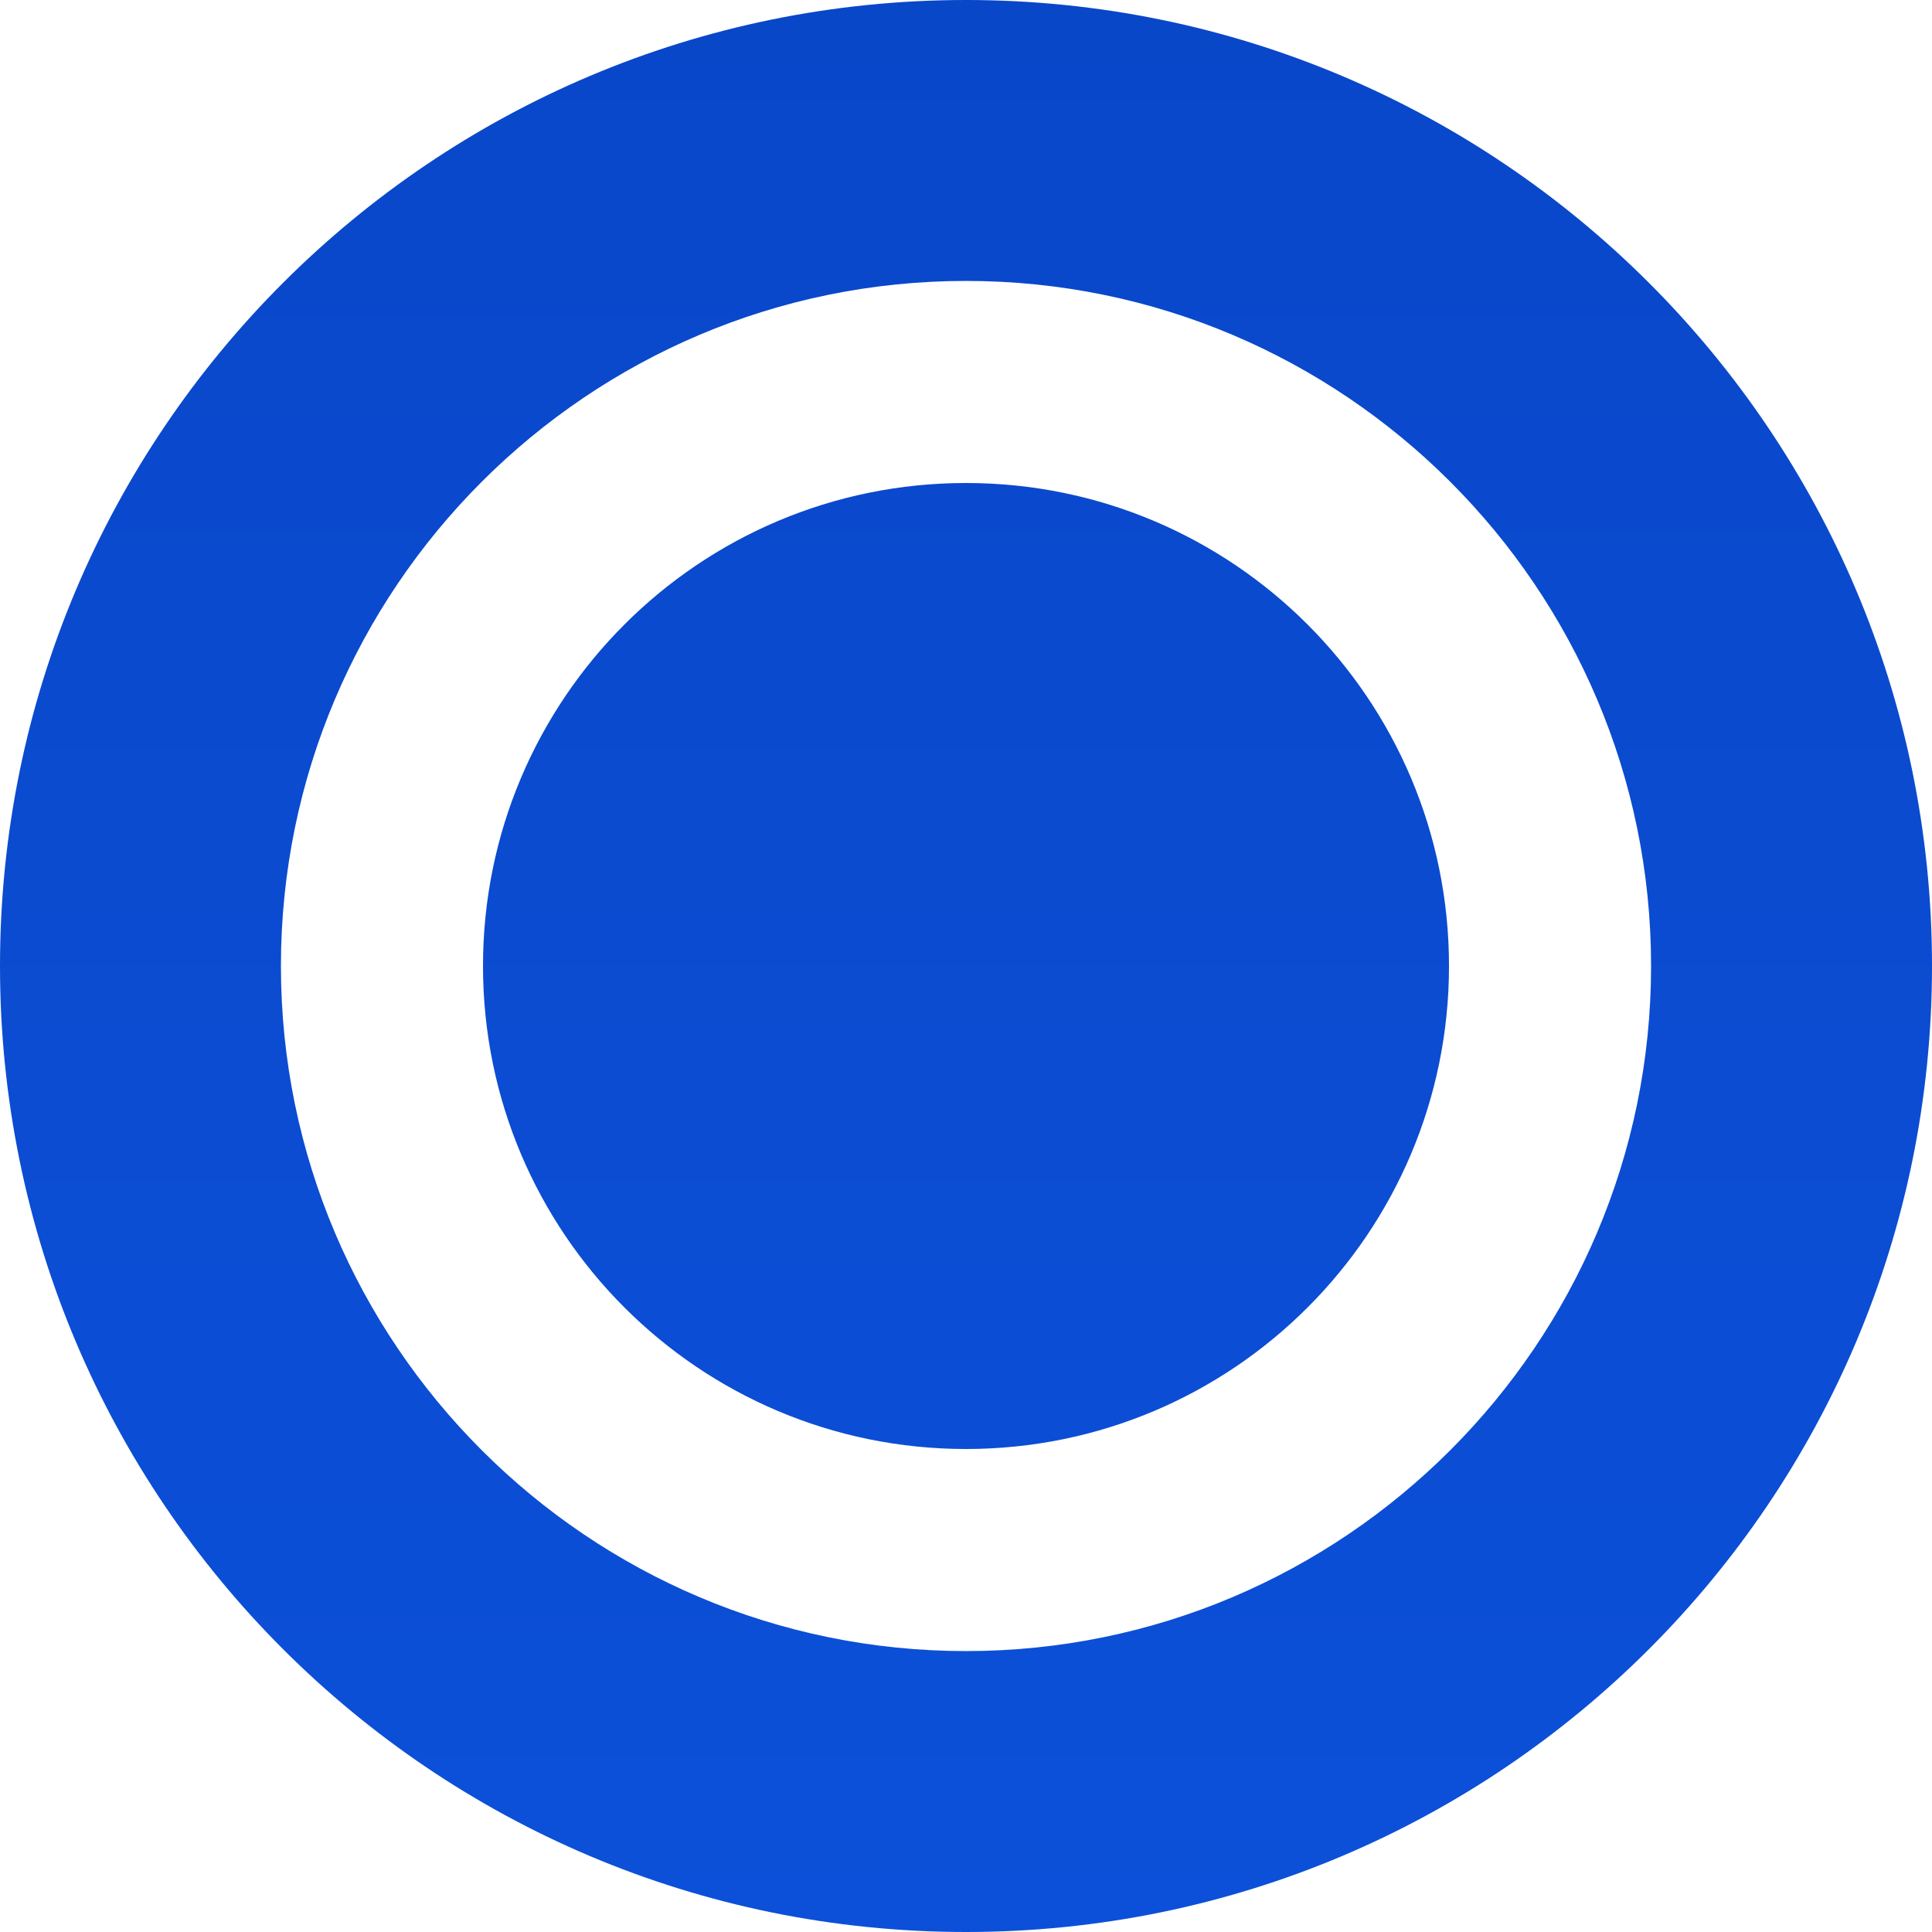 <?xml version="1.0" encoding="UTF-8"?>
<svg width="256px" height="256px" viewBox="0 0 256 256" version="1.1" xmlns="http://www.w3.org/2000/svg" preserveAspectRatio="xMidYMid">
    <defs>
        <linearGradient x1="50.002%" y1="-.003%" x2="50.002%" y2="100.004%" id="linearGradient-1">
            <stop stop-color="#0947C9" offset="0%"></stop>
            <stop stop-color="#0C50D9" offset="100%"></stop>
        </linearGradient>
    </defs>
    <g>
        <path d="M128,0 C198.692,0 256,57.308 256,128 C256,198.692 198.692,256 128,256 C57.308,256 0,198.692 0,128 C0,57.308 57.308,0 128,0 Z M128,37.224 C77.928,37.224 37.224,77.928 37.224,128 C37.224,178.072 77.928,218.776 128,218.776 C178.072,218.776 218.776,178.072 218.776,128 C218.776,77.928 178.072,37.224 128,37.224 Z M128,64 C163.346,64 192,92.654 192,128 C192,163.346 163.346,192 128,192 C92.654,192 64,163.346 64,128 C64,92.654 92.654,64 128,64 Z" fill="url(#linearGradient-1)"></path>
    </g>
</svg>
